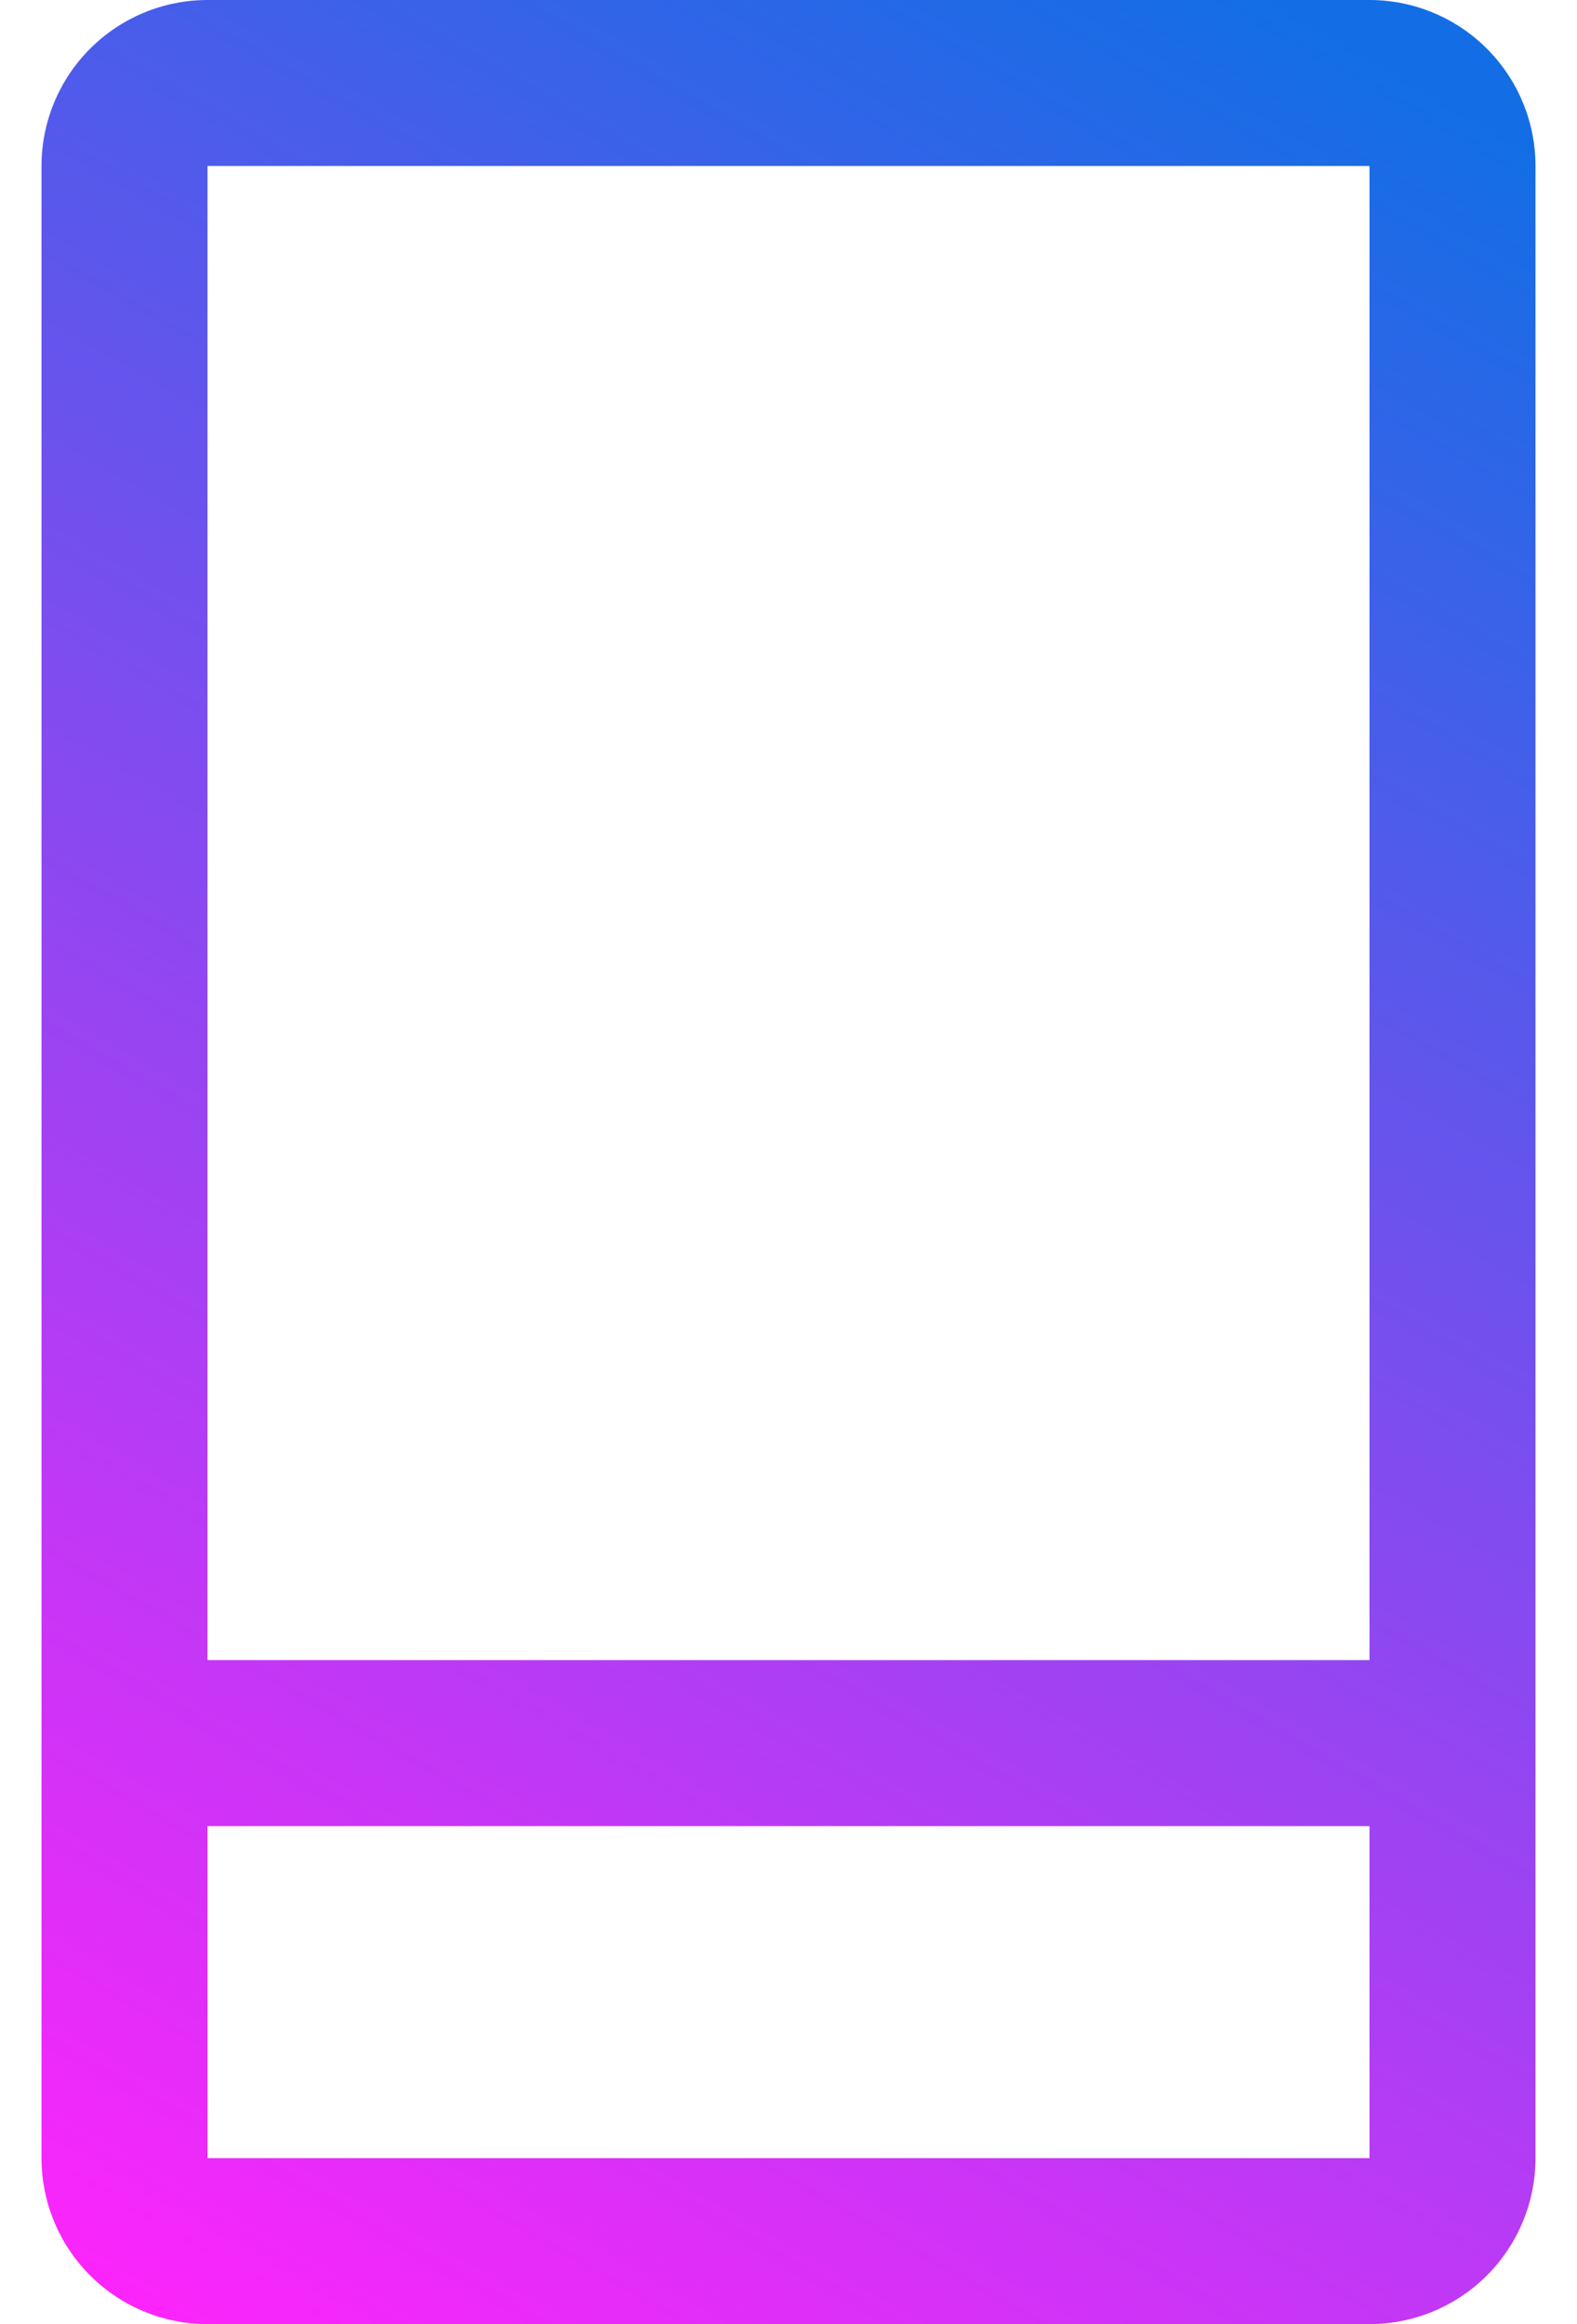 <svg width="19" height="28" viewBox="0 0 19 28" fill="none" xmlns="http://www.w3.org/2000/svg">
<path d="M16.5 0H2.5C1.97 0 1.461 0.211 1.086 0.586C0.711 0.961 0.5 1.47 0.5 2V26C0.5 26.53 0.711 27.039 1.086 27.414C1.461 27.789 1.97 28 2.5 28H16.5C17.03 28 17.539 27.789 17.914 27.414C18.289 27.039 18.5 26.53 18.5 26V2C18.5 1.47 18.289 0.961 17.914 0.586C17.539 0.211 17.03 0 16.5 0ZM2.5 2H16.5V20H2.5V2ZM2.5 26V22H16.5V26H2.5Z" fill="url(#paint0_linear_601_3540)"/>
<defs>
<linearGradient id="paint0_linear_601_3540" x1="16.748" y1="0.847" x2="1.165" y2="28" gradientUnits="userSpaceOnUse">
<stop stop-color="#136EE5"/>
<stop offset="1" stop-color="#FF24FB"/>
</linearGradient>
</defs>
</svg>
